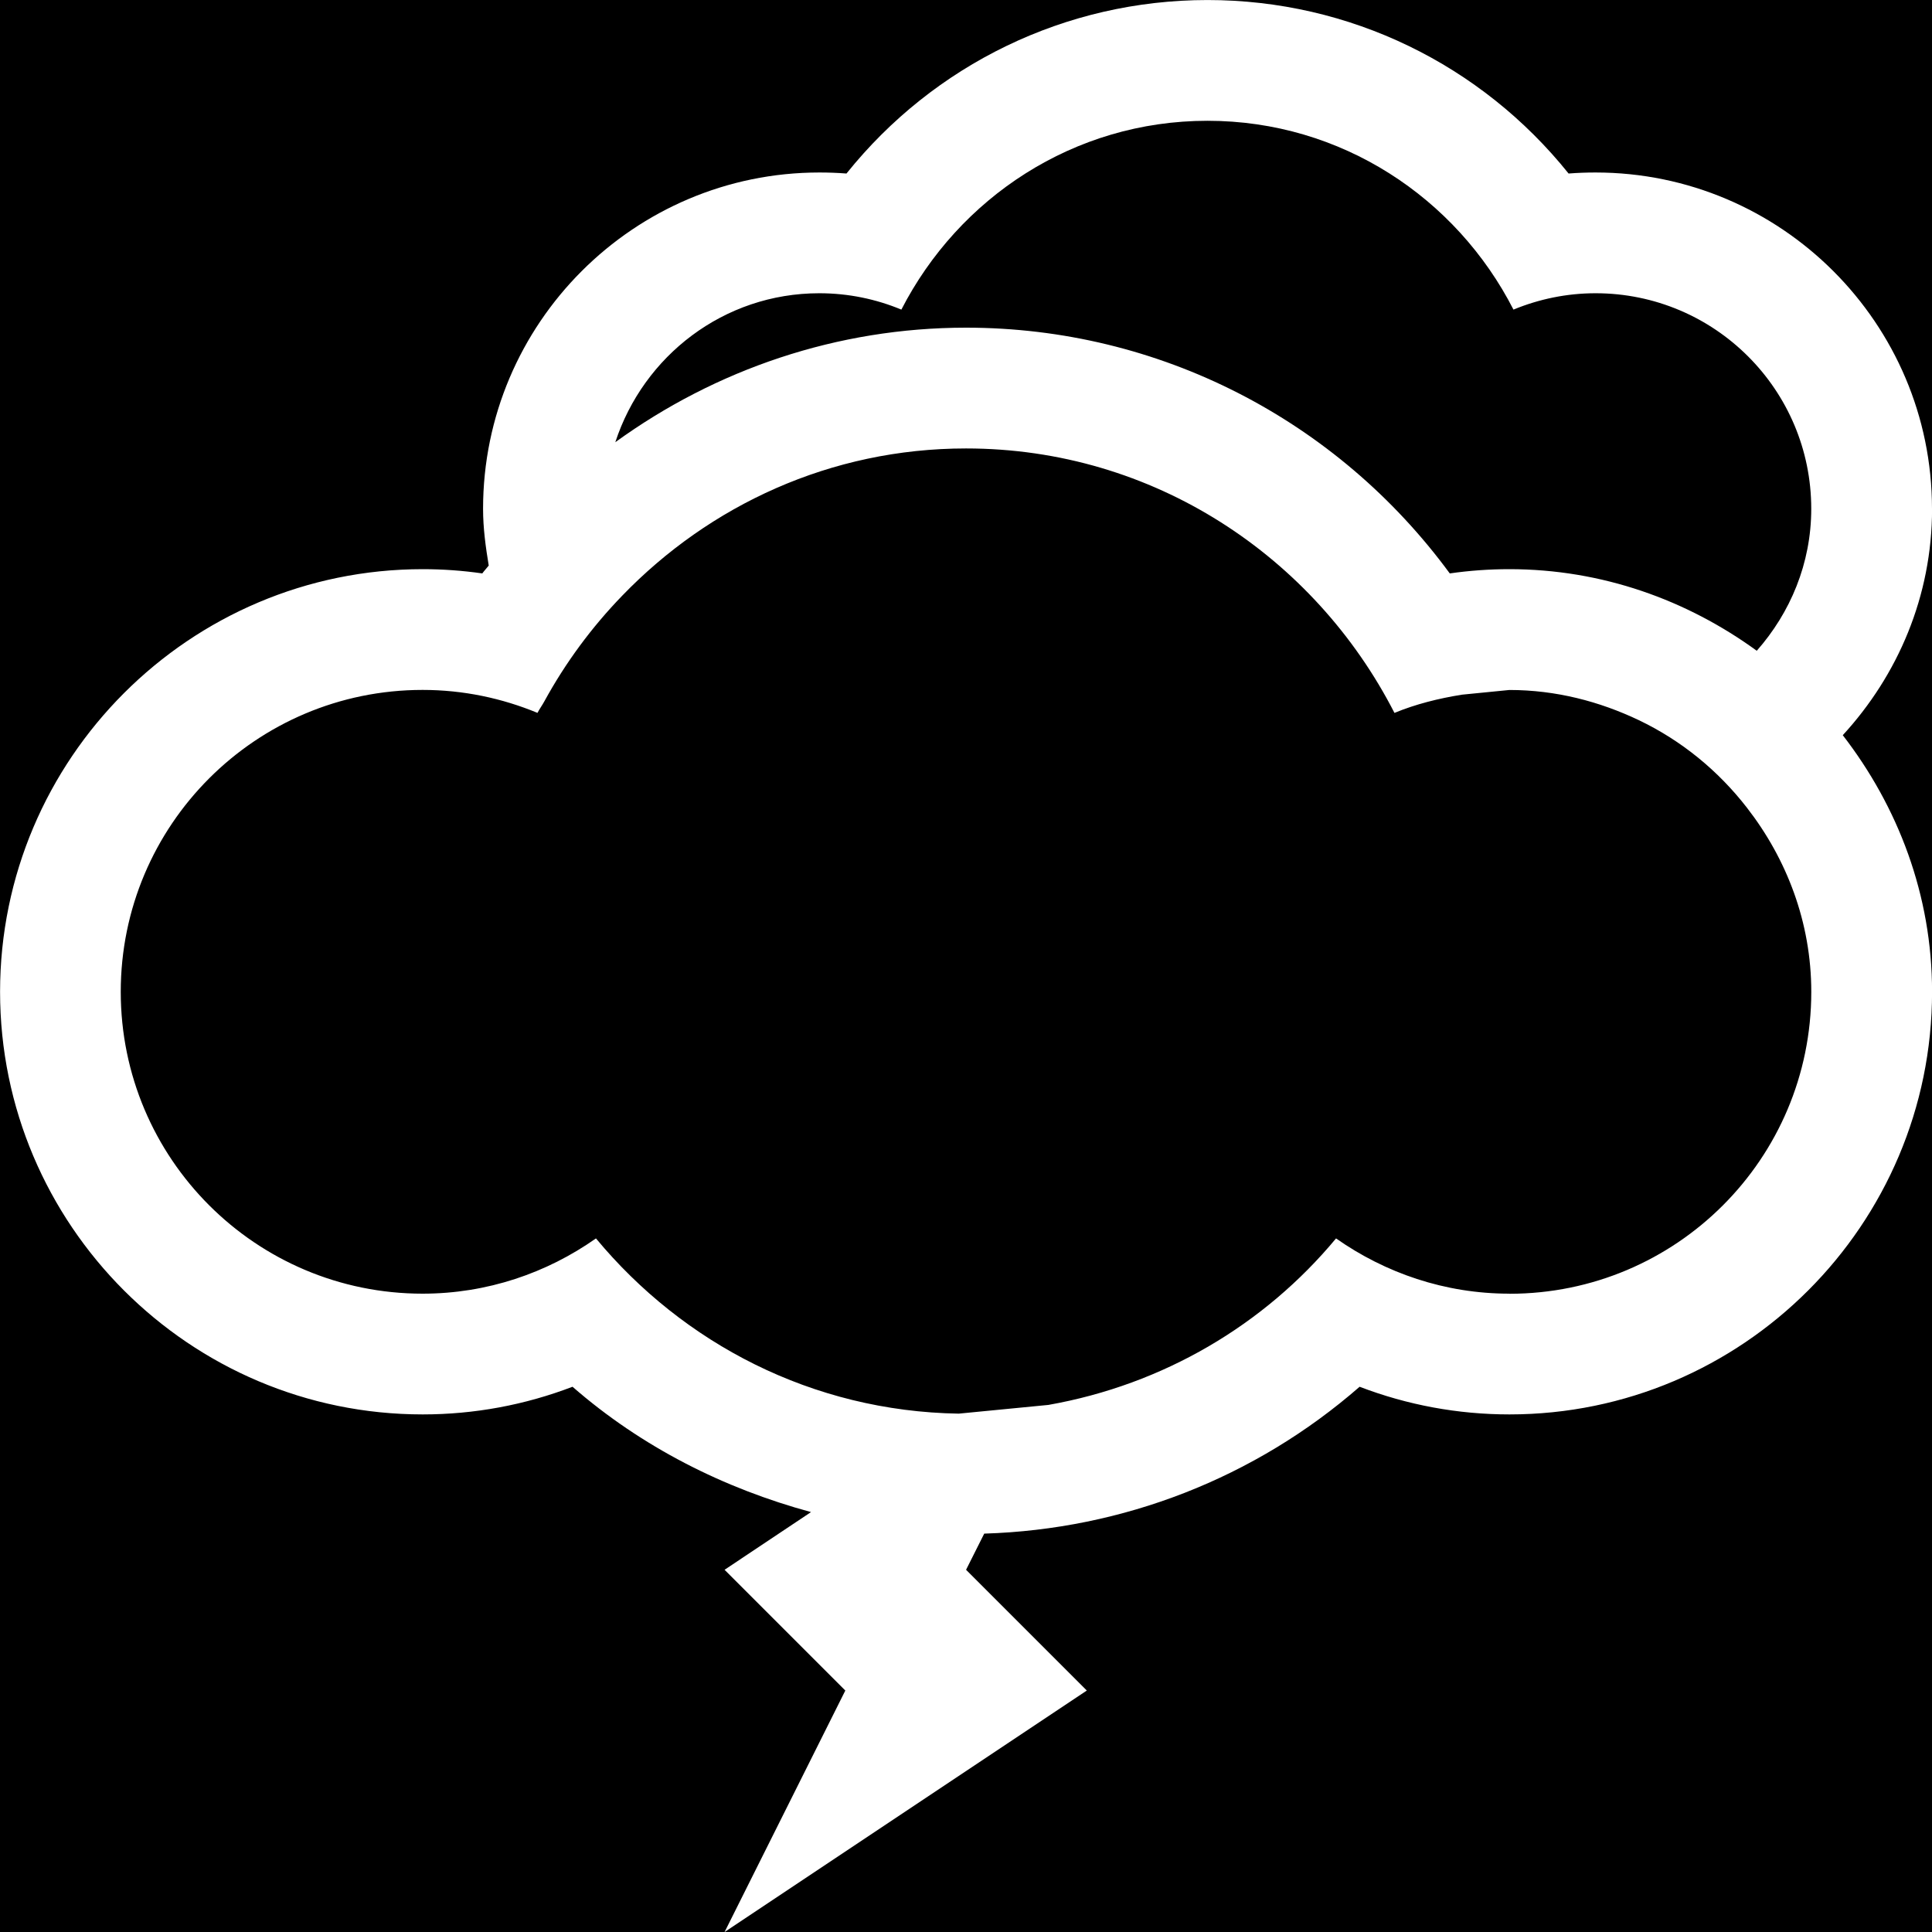 <?xml version="1.0" encoding="utf-8"?>
<!-- Generated by IcoMoon.io -->
<!DOCTYPE svg PUBLIC "-//W3C//DTD SVG 1.1//EN" "http://www.w3.org/Graphics/SVG/1.1/DTD/svg11.dtd">
<svg version="1.1" xmlns="http://www.w3.org/2000/svg" xmlns:xlink="http://www.w3.org/1999/xlink" width="60" height="60" viewBox="0 0 60 60">
<rect fill="#0" x="0" y="0" width="60" height="60"></rect>
<path fill="#ffffff" d="M60 15.801c0-5.759-4.688-10.444-10.449-10.444-0.281 0-0.559 0.010-0.837 0.032-2.71-3.379-6.794-5.388-11.213-5.388-4.417 0-8.503 2.009-11.213 5.388-0.278-0.022-0.559-0.032-0.842-0.032-5.757 0-10.444 4.685-10.444 10.444 0 0.603 0.081 1.187 0.176 1.763-0.064 0.083-0.139 0.159-0.2 0.244-0.613-0.088-1.228-0.132-1.851-0.132-7.236 0-13.125 5.889-13.125 13.125s5.889 13.125 13.125 13.125c1.604 0 3.174-0.293 4.653-0.859 2.151 1.875 4.7 3.157 7.407 3.892l-2.685 1.792 3.75 3.75-3.75 7.5 11.25-7.5-3.75-3.75 0.564-1.123c4.307-0.132 8.408-1.726 11.658-4.561 1.479 0.566 3.049 0.859 4.653 0.859 7.236 0 13.125-5.889 13.125-13.125 0-3.008-1.060-5.752-2.773-7.969 1.709-1.86 2.773-4.314 2.773-7.031zM46.875 40.176c-2.007 0-3.857-0.645-5.383-1.716-2.227 2.683-5.361 4.539-8.933 5.171l-2.786 0.271c-4.548-0.073-8.562-2.183-11.265-5.442-1.523 1.072-3.376 1.716-5.383 1.716-5.178 0-9.375-4.194-9.375-9.375 0-5.176 4.197-9.375 9.375-9.375 1.267 0 2.468 0.259 3.567 0.713 0.066-0.127 0.146-0.234 0.212-0.356 0.659-1.204 1.472-2.305 2.422-3.286 2.705-2.8 6.465-4.57 10.674-4.57 5.825 0 10.82 3.359 13.306 8.213 0.662-0.273 1.367-0.449 2.095-0.566l1.475-0.146c1.445 0 2.798 0.356 4.021 0.938 1.326 0.635 2.463 1.567 3.357 2.72 1.23 1.584 1.997 3.555 1.997 5.718 0 5.181-4.197 9.375-9.375 9.375zM54.558 20.21c-2.166-1.575-4.805-2.534-7.683-2.534-0.623 0-1.238 0.044-1.851 0.132-3.501-4.768-9.026-7.632-15.024-7.632-3.999 0-7.771 1.296-10.891 3.557 0.876-2.678 3.367-4.626 6.335-4.626 0.908 0 1.765 0.183 2.549 0.508 1.78-3.467 5.347-5.864 9.507-5.864s7.729 2.397 9.502 5.864c0.789-0.325 1.65-0.508 2.549-0.508 3.701 0 6.699 2.998 6.699 6.694 0 1.699-0.652 3.23-1.692 4.409z"></path>
</svg>
